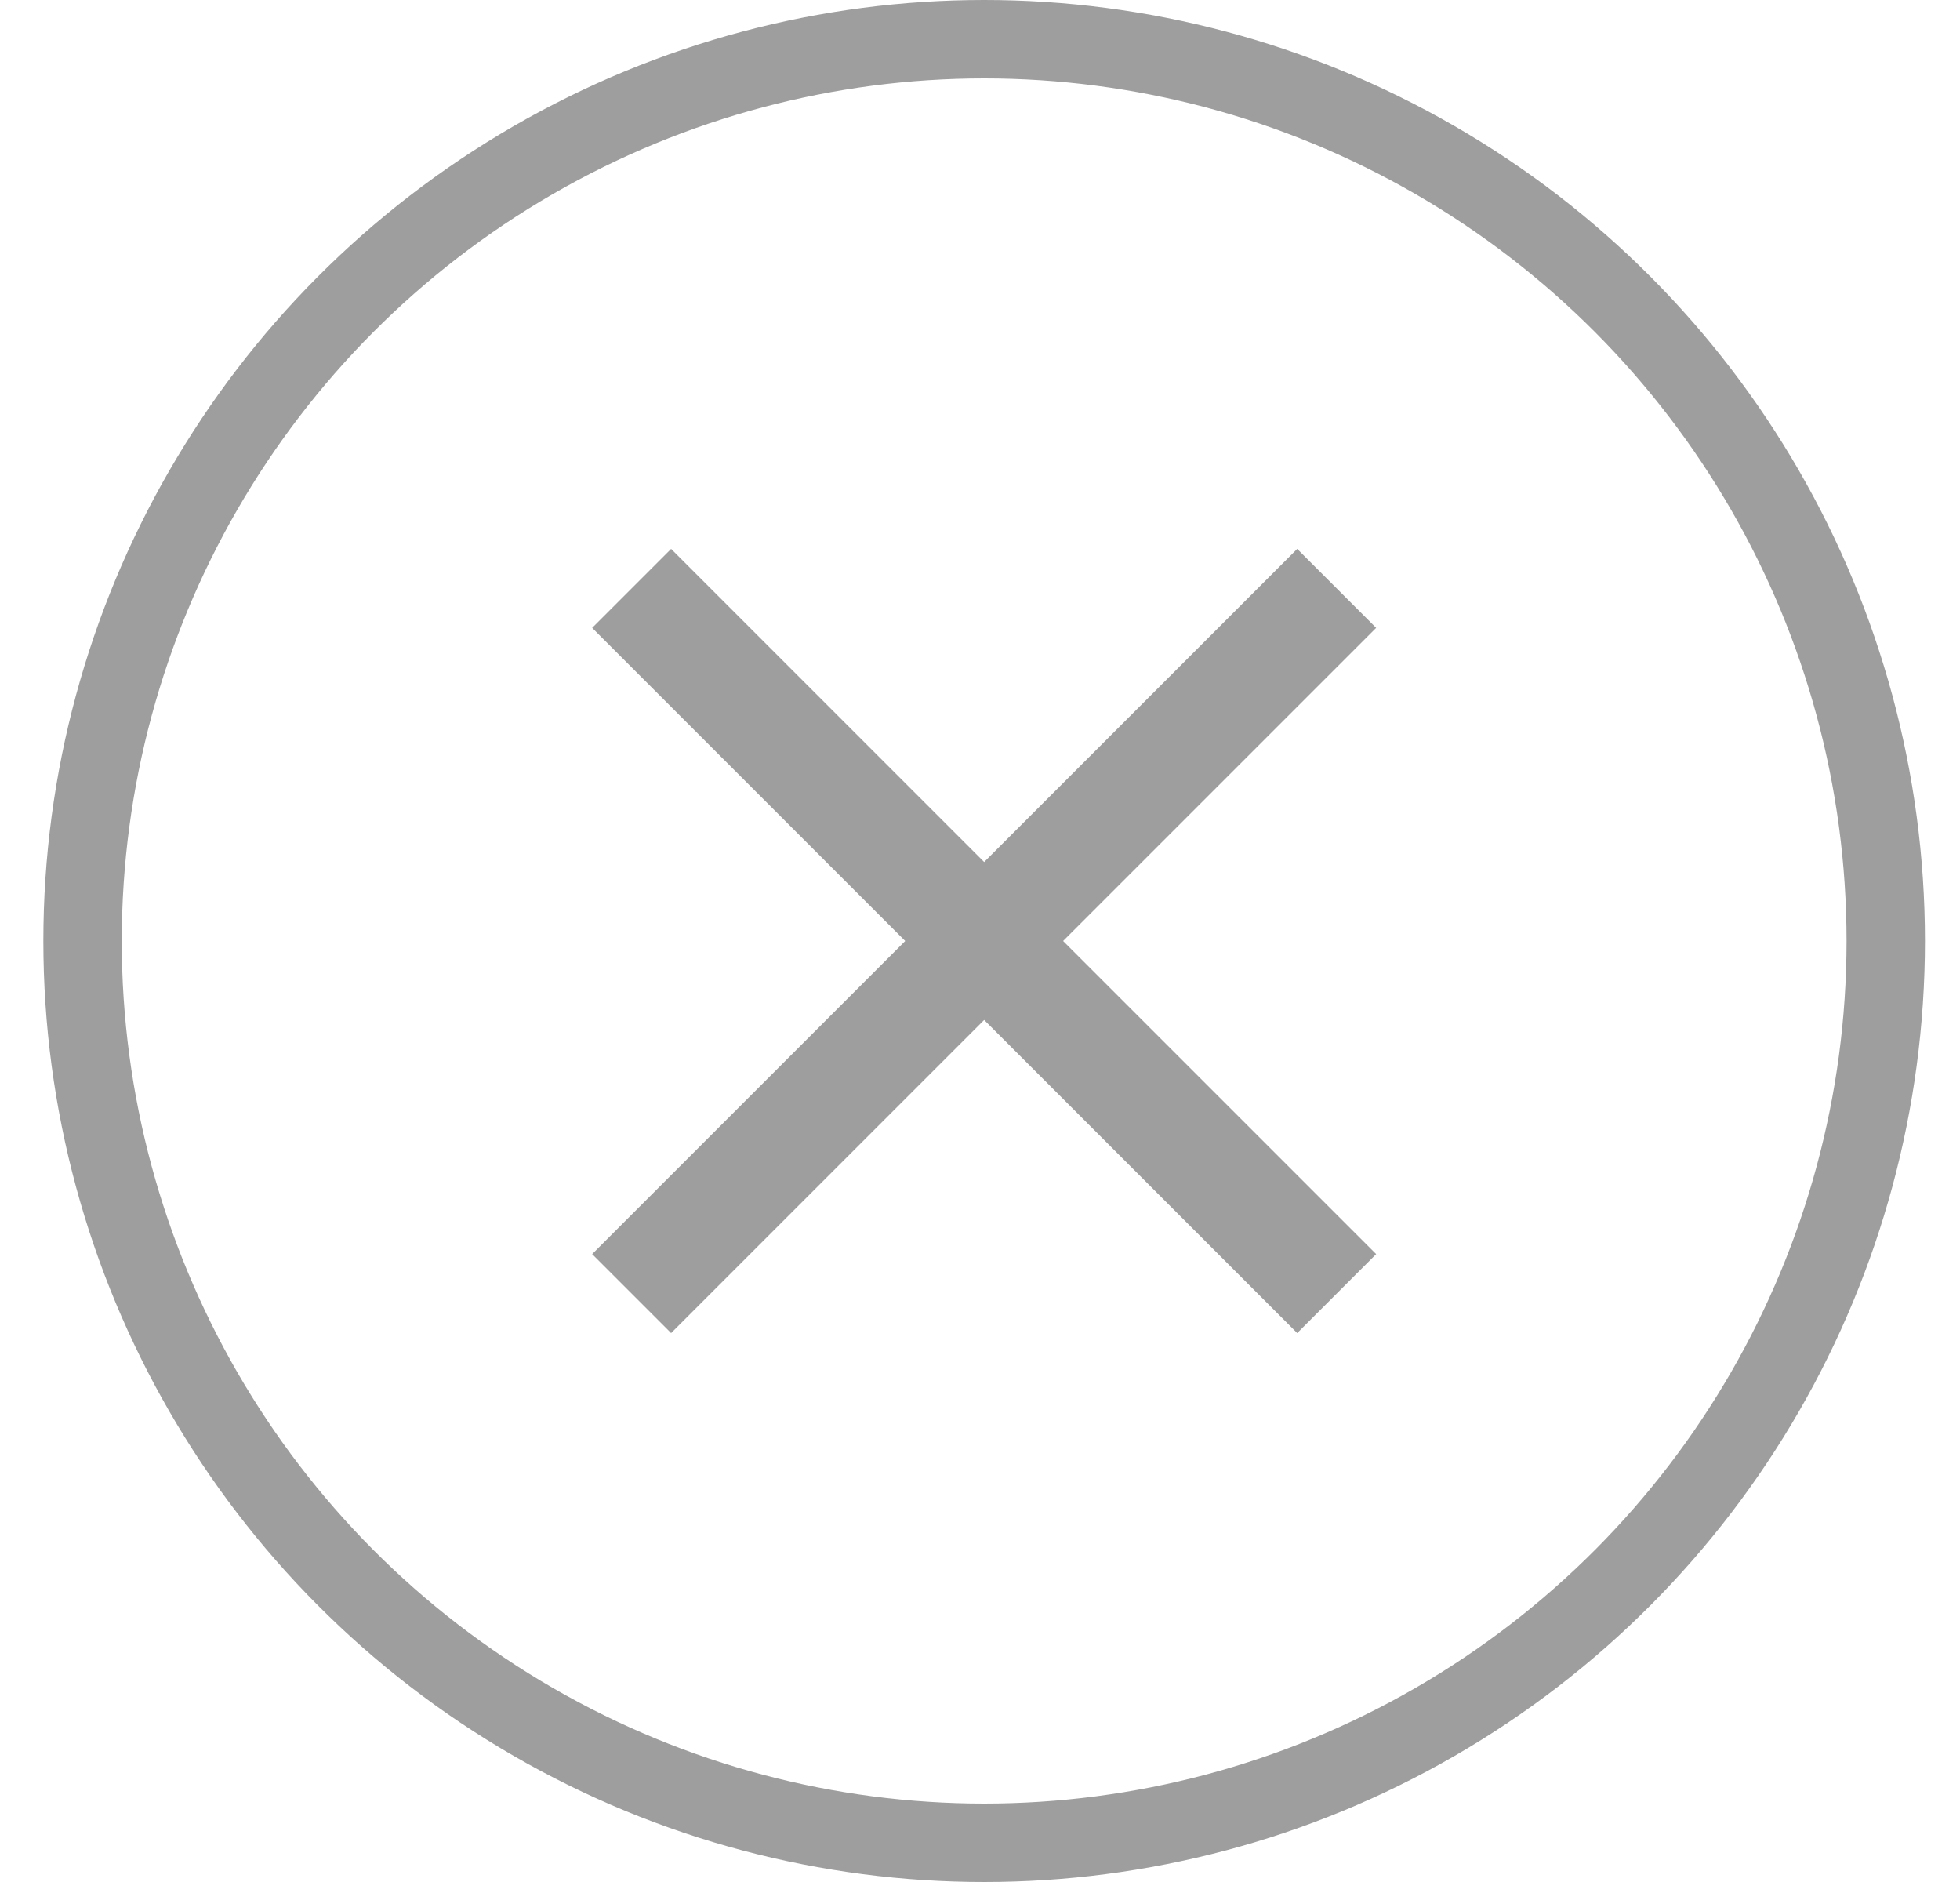 <svg width="25" height="24" viewBox="0 0 25 24" fill="none" xmlns="http://www.w3.org/2000/svg">
<g clip-path="url(#clip0_22_1759)">
<circle cx="12.553" cy="12" r="11.5" stroke="#9E9E9E"/>
<path d="M17.553 8.007L16.546 7L12.553 10.993L8.56 7L7.553 8.007L11.546 12L7.553 15.993L8.56 17L12.553 13.007L16.546 17L17.553 15.993L13.56 12L17.553 8.007Z" fill="#9E9E9E"/>
</g>
<defs>
<clipPath id="clip0_22_1759">
<rect width="24" height="24" fill="white" transform="translate(0.553)"/>
</clipPath>
</defs>
</svg>
